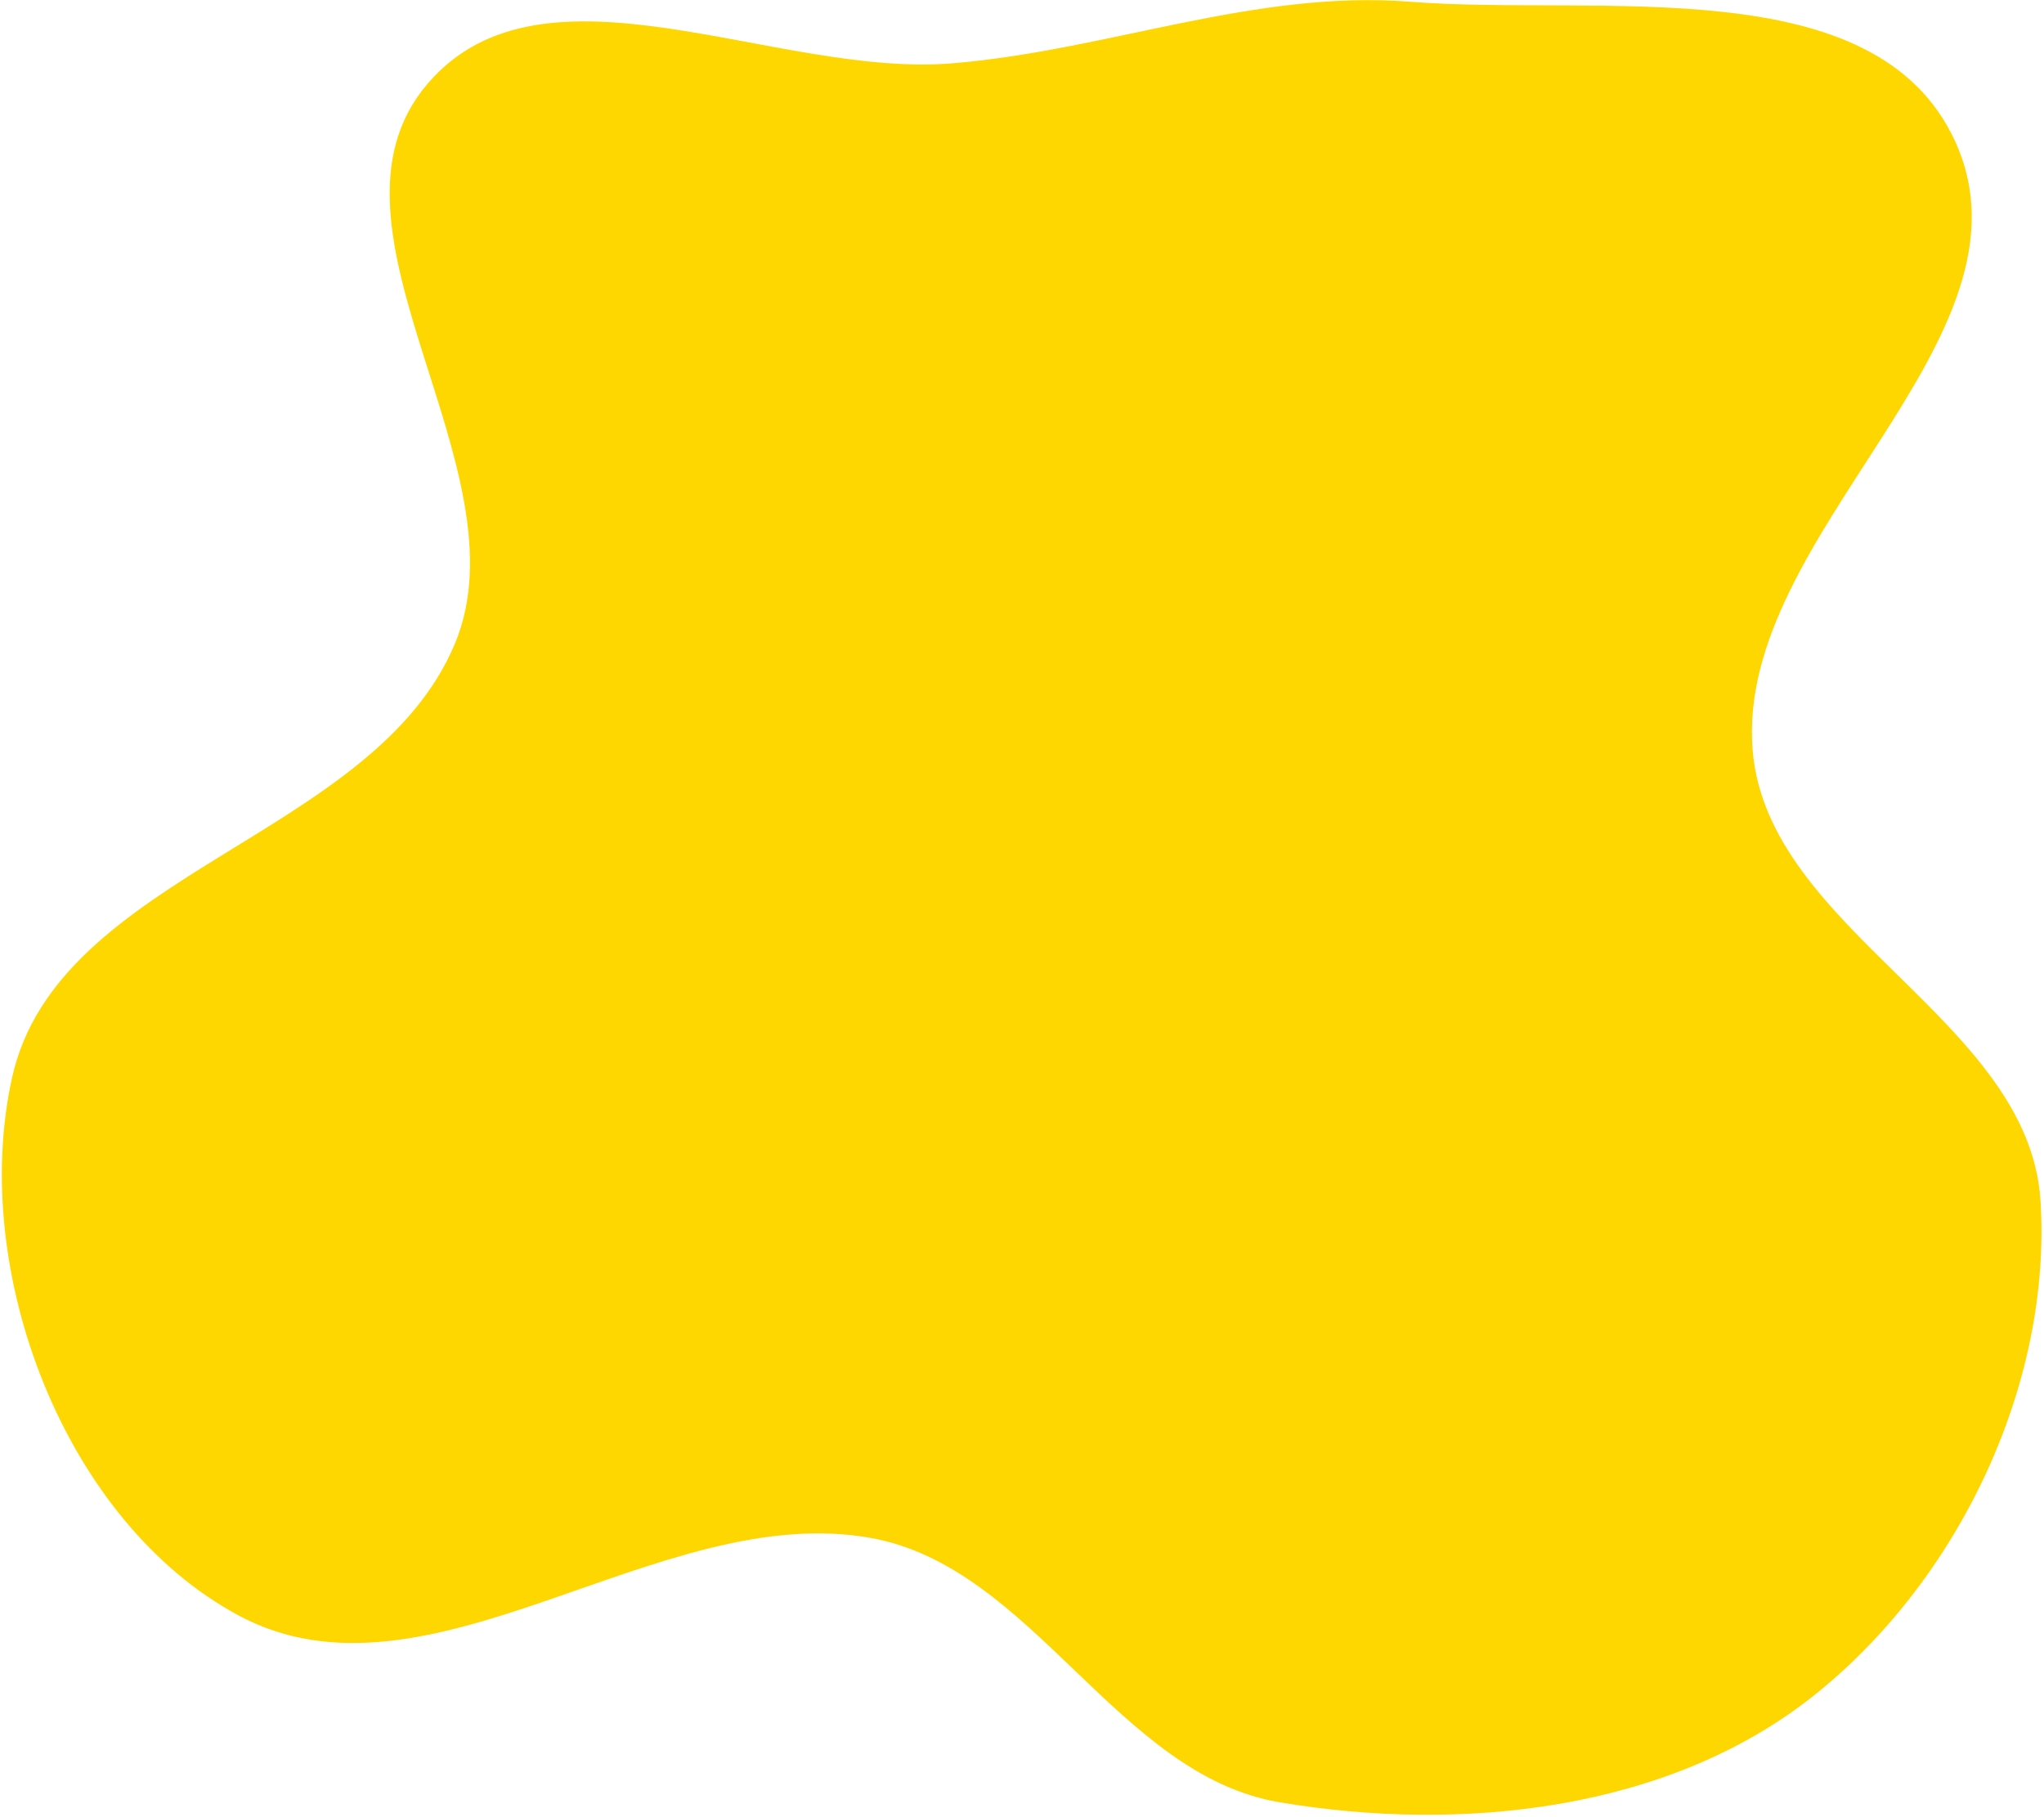 <svg width="611" height="543" viewBox="0 0 611 543" fill="none" xmlns="http://www.w3.org/2000/svg">
<path fill-rule="evenodd" clip-rule="evenodd" d="M284.724 18.919C331.36 15.036 374.837 -3.11 421.493 0.522C478.361 4.948 560.689 -9.61 584.44 42.25C611.508 101.355 518.681 159.345 523.904 224.144C528.258 278.164 606.529 304.73 609.955 358.817C613.453 414.03 585.223 472.741 541.825 507.052C498.612 541.216 436.807 547.8 382.485 538.654C333.824 530.461 308.854 468.364 260.284 459.65C196.75 448.252 128.24 513.343 71.356 482.836C19.204 454.868 -9.227 379.773 3.625 322.007C17.267 260.687 111.735 250.347 135.974 192.393C157.907 139.953 90.858 68.119 127.859 24.969C162.511 -15.443 231.673 23.336 284.724 18.919Z" fill="#FFD700"/>
</svg>
